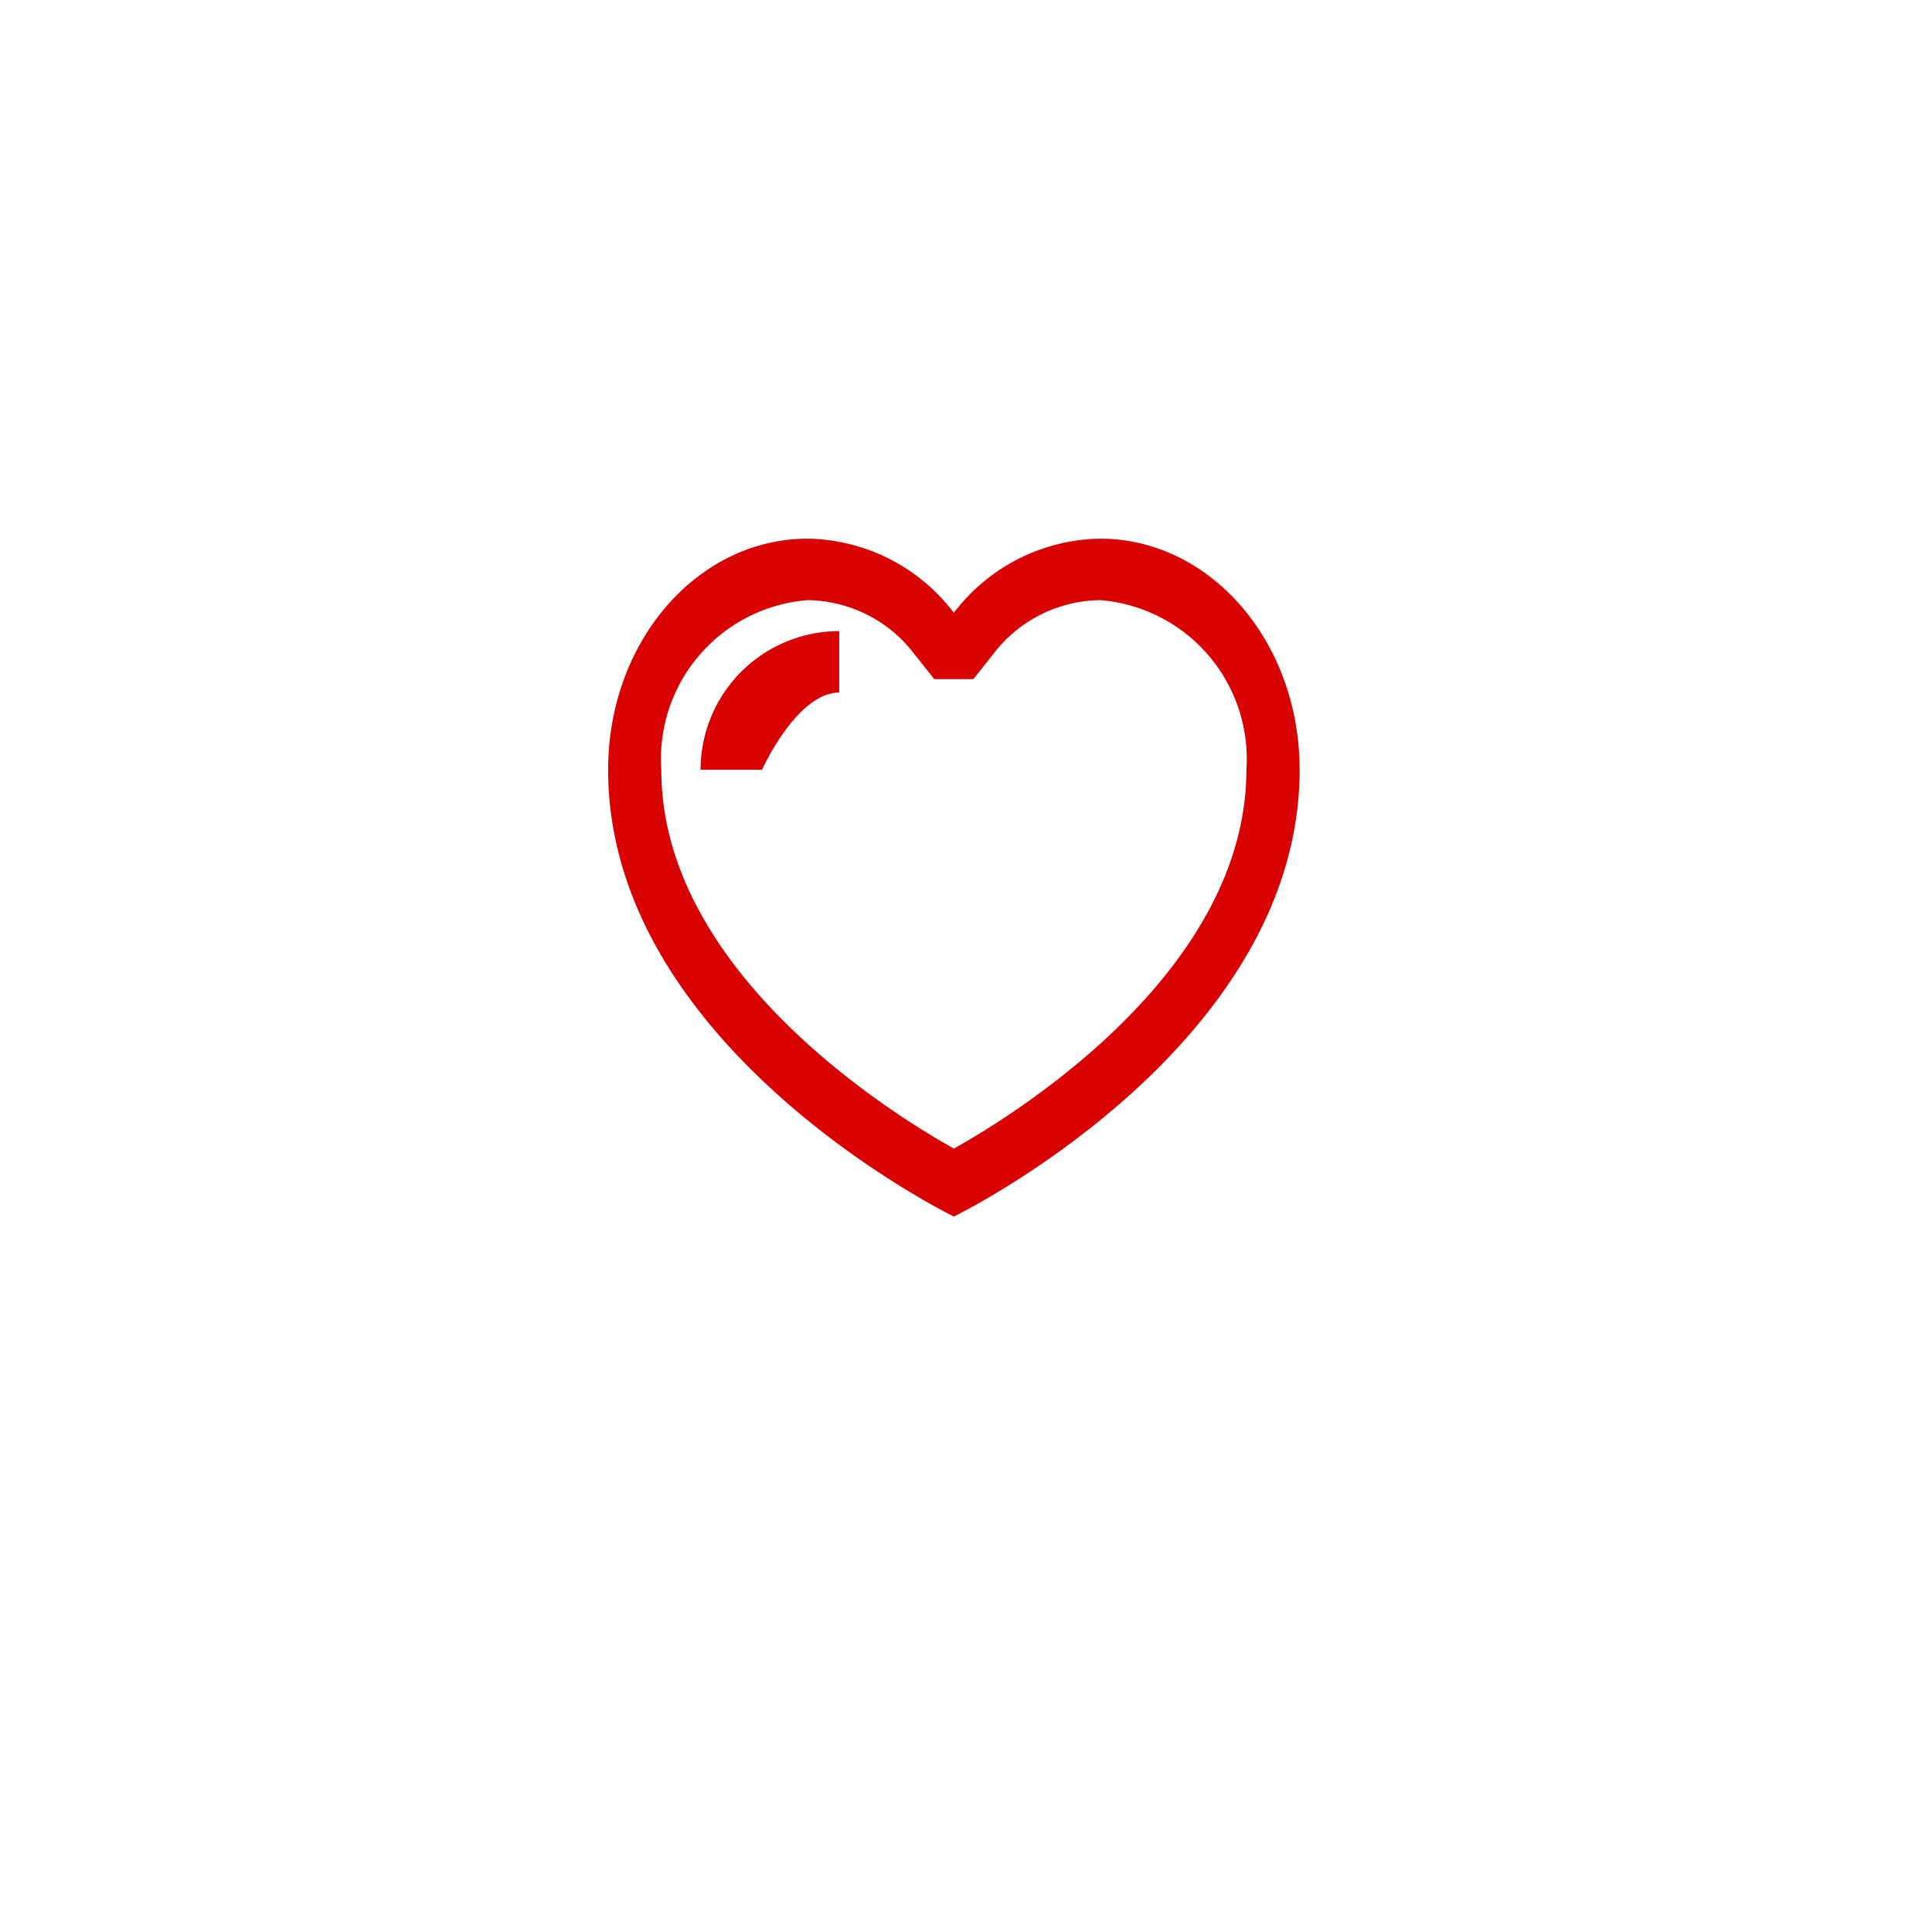 <svg xmlns="http://www.w3.org/2000/svg" xmlns:xlink="http://www.w3.org/1999/xlink" width="44" height="44" viewBox="0 0 44 44">
  <defs>
    <filter id="Ellipse_2643" x="0" y="0" width="44" height="44" filterUnits="userSpaceOnUse">
      <feOffset dy="3" input="SourceAlpha"/>
      <feGaussianBlur stdDeviation="3" result="blur"/>
      <feFlood flood-opacity="0.161"/>
      <feComposite operator="in" in2="blur"/>
      <feComposite in="SourceGraphic"/>
    </filter>
  </defs>
  <g id="Component_8_1" data-name="Component 8 – 1" transform="translate(9 6)">
    <g id="Component_7_1" data-name="Component 7 – 1">
      <g transform="matrix(1, 0, 0, 1, -9, -6)" filter="url(#Ellipse_2643)">
        <circle id="Ellipse_2643-2" data-name="Ellipse 2643" cx="13" cy="13" r="13" transform="translate(9 6)" fill="#fff"/>
      </g>
    </g>
    <g id="like-svgrepo-com" transform="translate(4.85 6.268)">
      <path id="Path_23705" data-name="Path 23705" d="M9.158,8V9.4C8.191,9.4,7.4,11.158,7.4,11.158H6A3.161,3.161,0,0,1,9.158,8Z" transform="translate(-3.895 -5.895)" fill="#d90202"/>
      <path id="Path_23706" data-name="Path 23706" d="M14.205,5a4.261,4.261,0,0,0-3.331,1.688A4.261,4.261,0,0,0,7.543,5C5.038,5,3,7.339,3,10.263c0,6.345,7.874,10.175,7.874,10.175s7.874-3.83,7.874-10.175C18.748,7.339,16.71,5,14.205,5ZM10.874,18.891C9.286,18,4.211,14.78,4.211,10.263A3.628,3.628,0,0,1,7.543,6.4,3.1,3.1,0,0,1,9.983,7.64l.445.559h.89l.445-.559A3.1,3.1,0,0,1,14.205,6.4a3.628,3.628,0,0,1,3.331,3.859C17.536,14.78,12.462,18,10.874,18.891Z" transform="translate(-3 -5)" fill="#d90202"/>
    </g>
  </g>
</svg>
